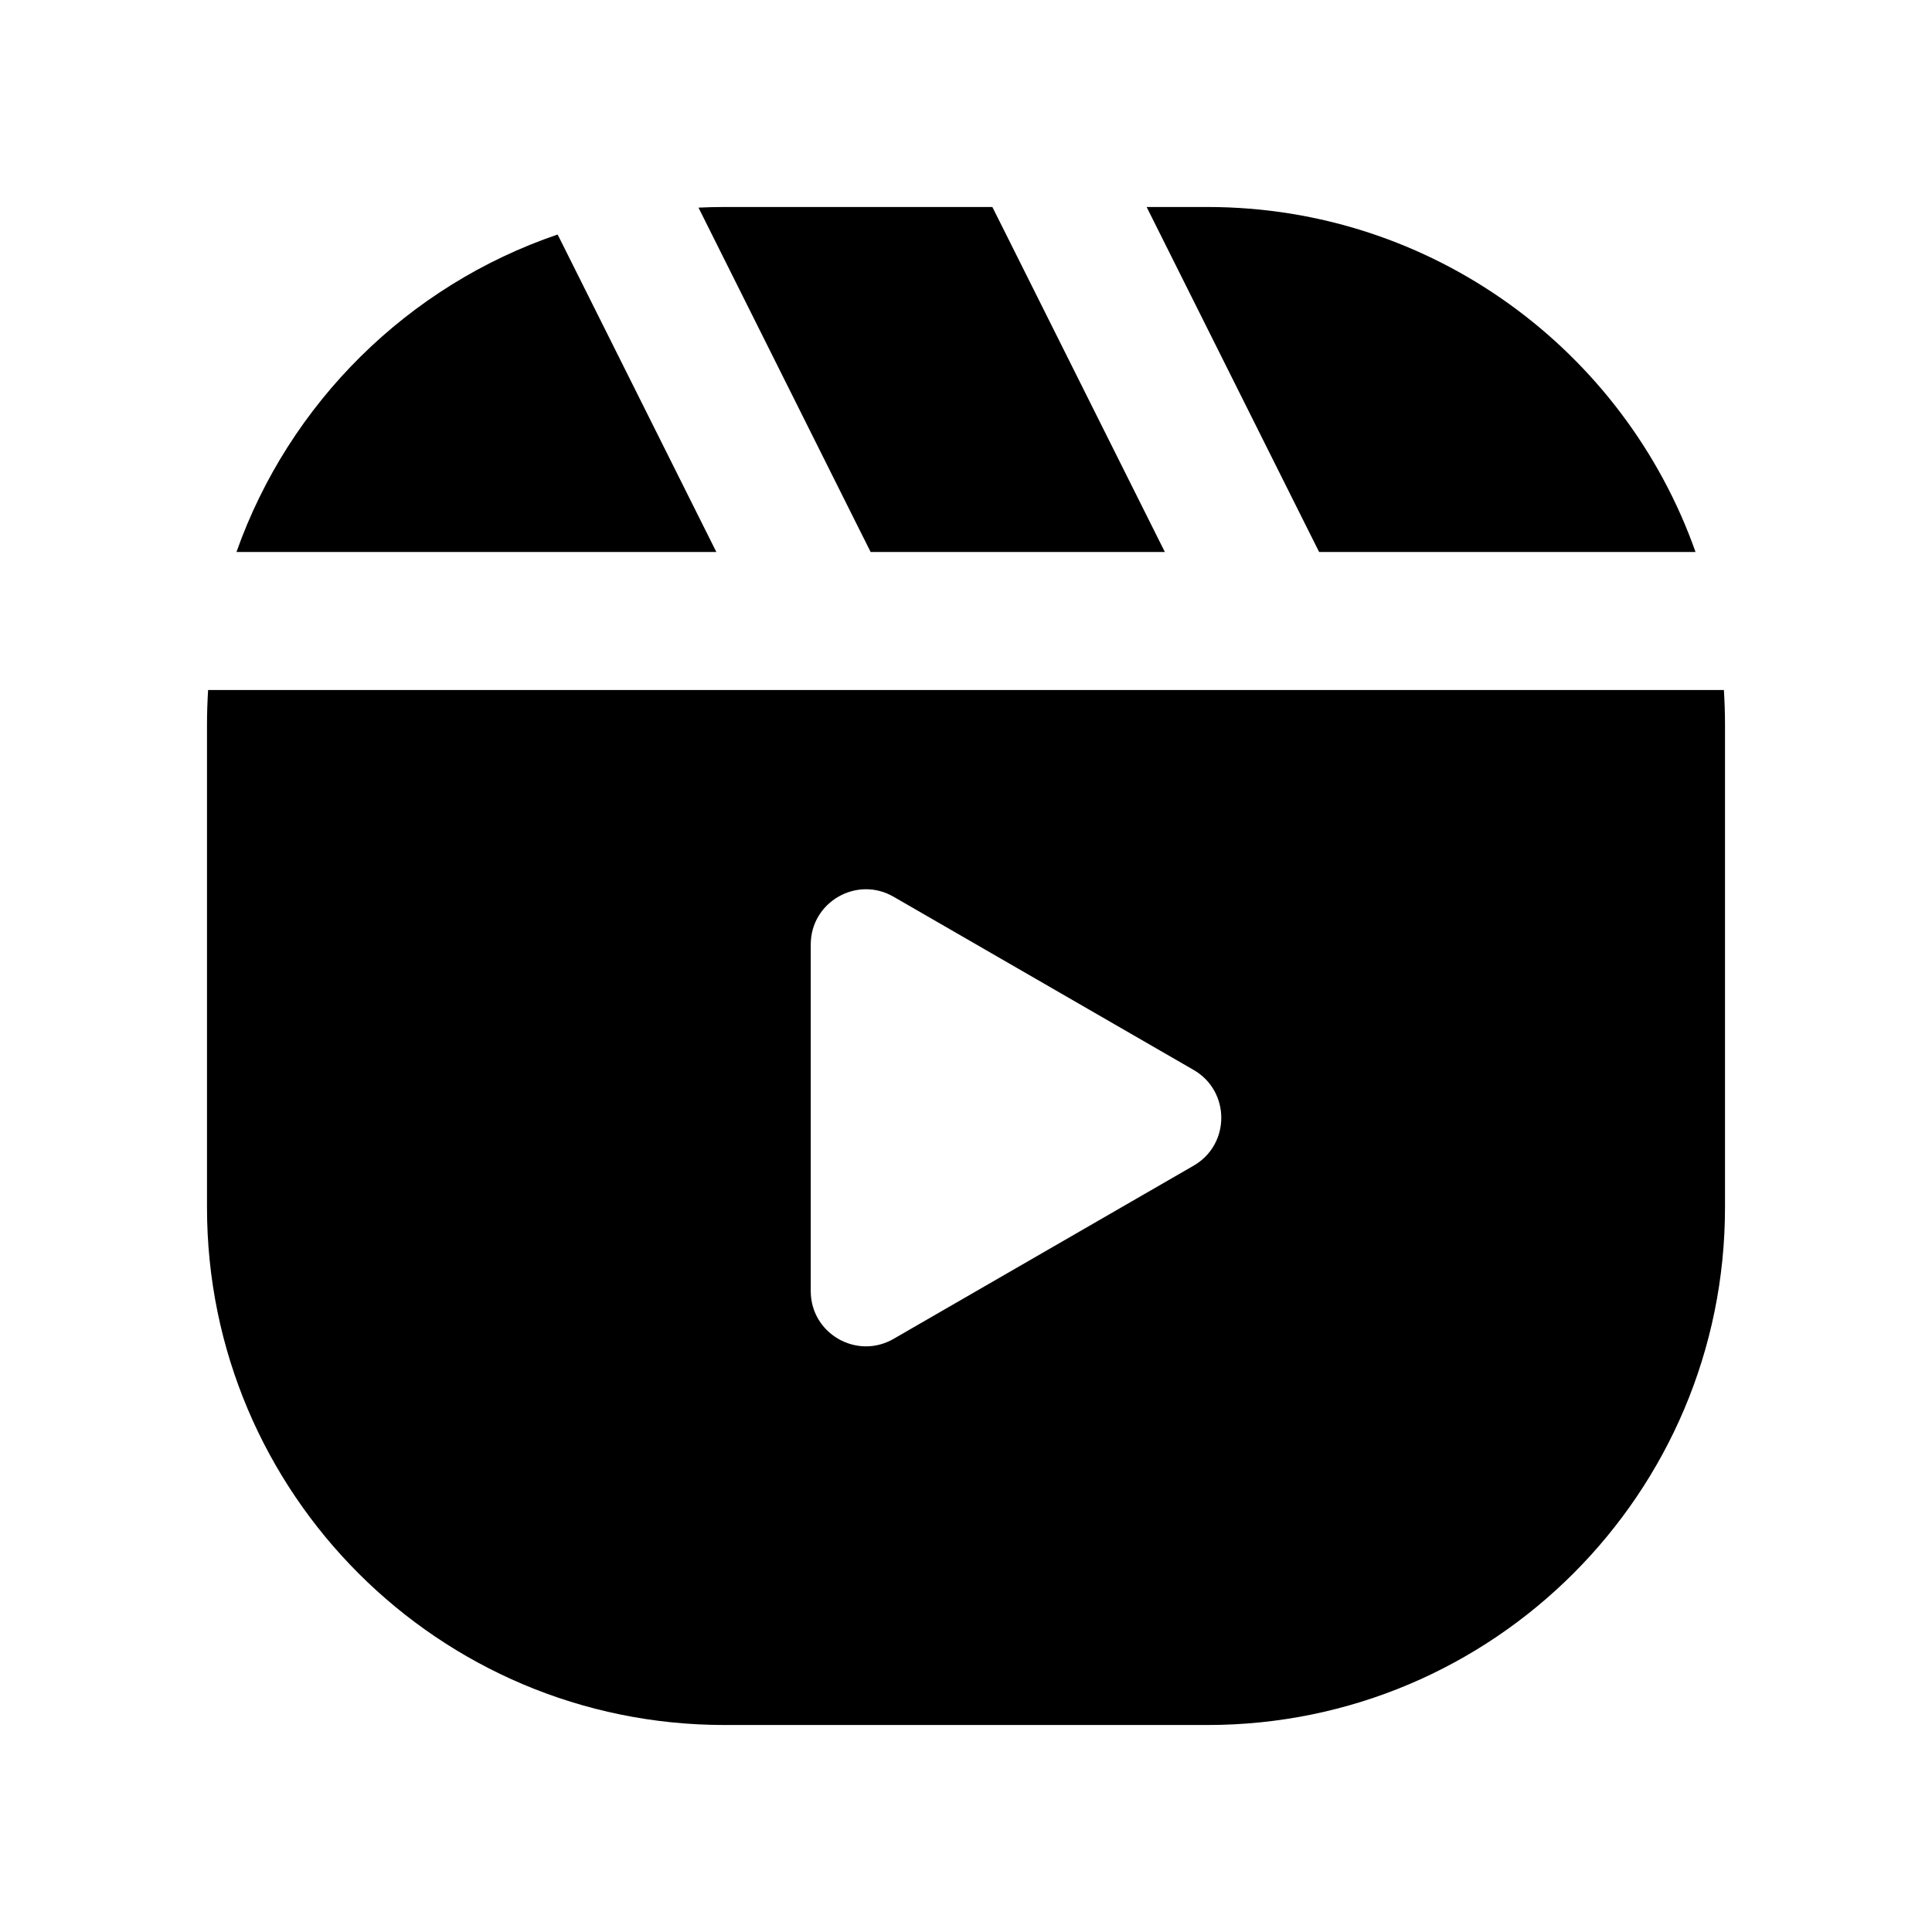 <svg width="28" height="28" viewBox="0 0 28 28" fill="none" xmlns="http://www.w3.org/2000/svg">
<path fill-rule="evenodd" clip-rule="evenodd" d="M8.081 3.399C5.912 4.137 4.19 5.842 3.427 8L10.382 8L8.106 3.447L8.081 3.399ZM3 10.5C3 10.332 3.006 10.165 3.016 10L24.984 10C24.994 10.165 25 10.332 25 10.5V17.5C25 21.642 21.642 25 17.5 25H10.5C6.358 25 3 21.642 3 17.5V10.5ZM17.5 3C20.765 3 23.544 5.087 24.573 8L19.118 8L18.894 7.553L16.618 3H17.5ZM14.606 3.447L16.882 8L12.618 8L12.394 7.553L10.123 3.009C10.248 3.003 10.373 3 10.5 3H14.382L14.606 3.447ZM17.3 16.893C17.833 16.585 17.833 15.815 17.3 15.507L12.95 12.996C12.417 12.688 11.75 13.073 11.75 13.688V18.712C11.75 19.327 12.417 19.712 12.95 19.404L17.3 16.893Z" fill="black"/>
</svg>
